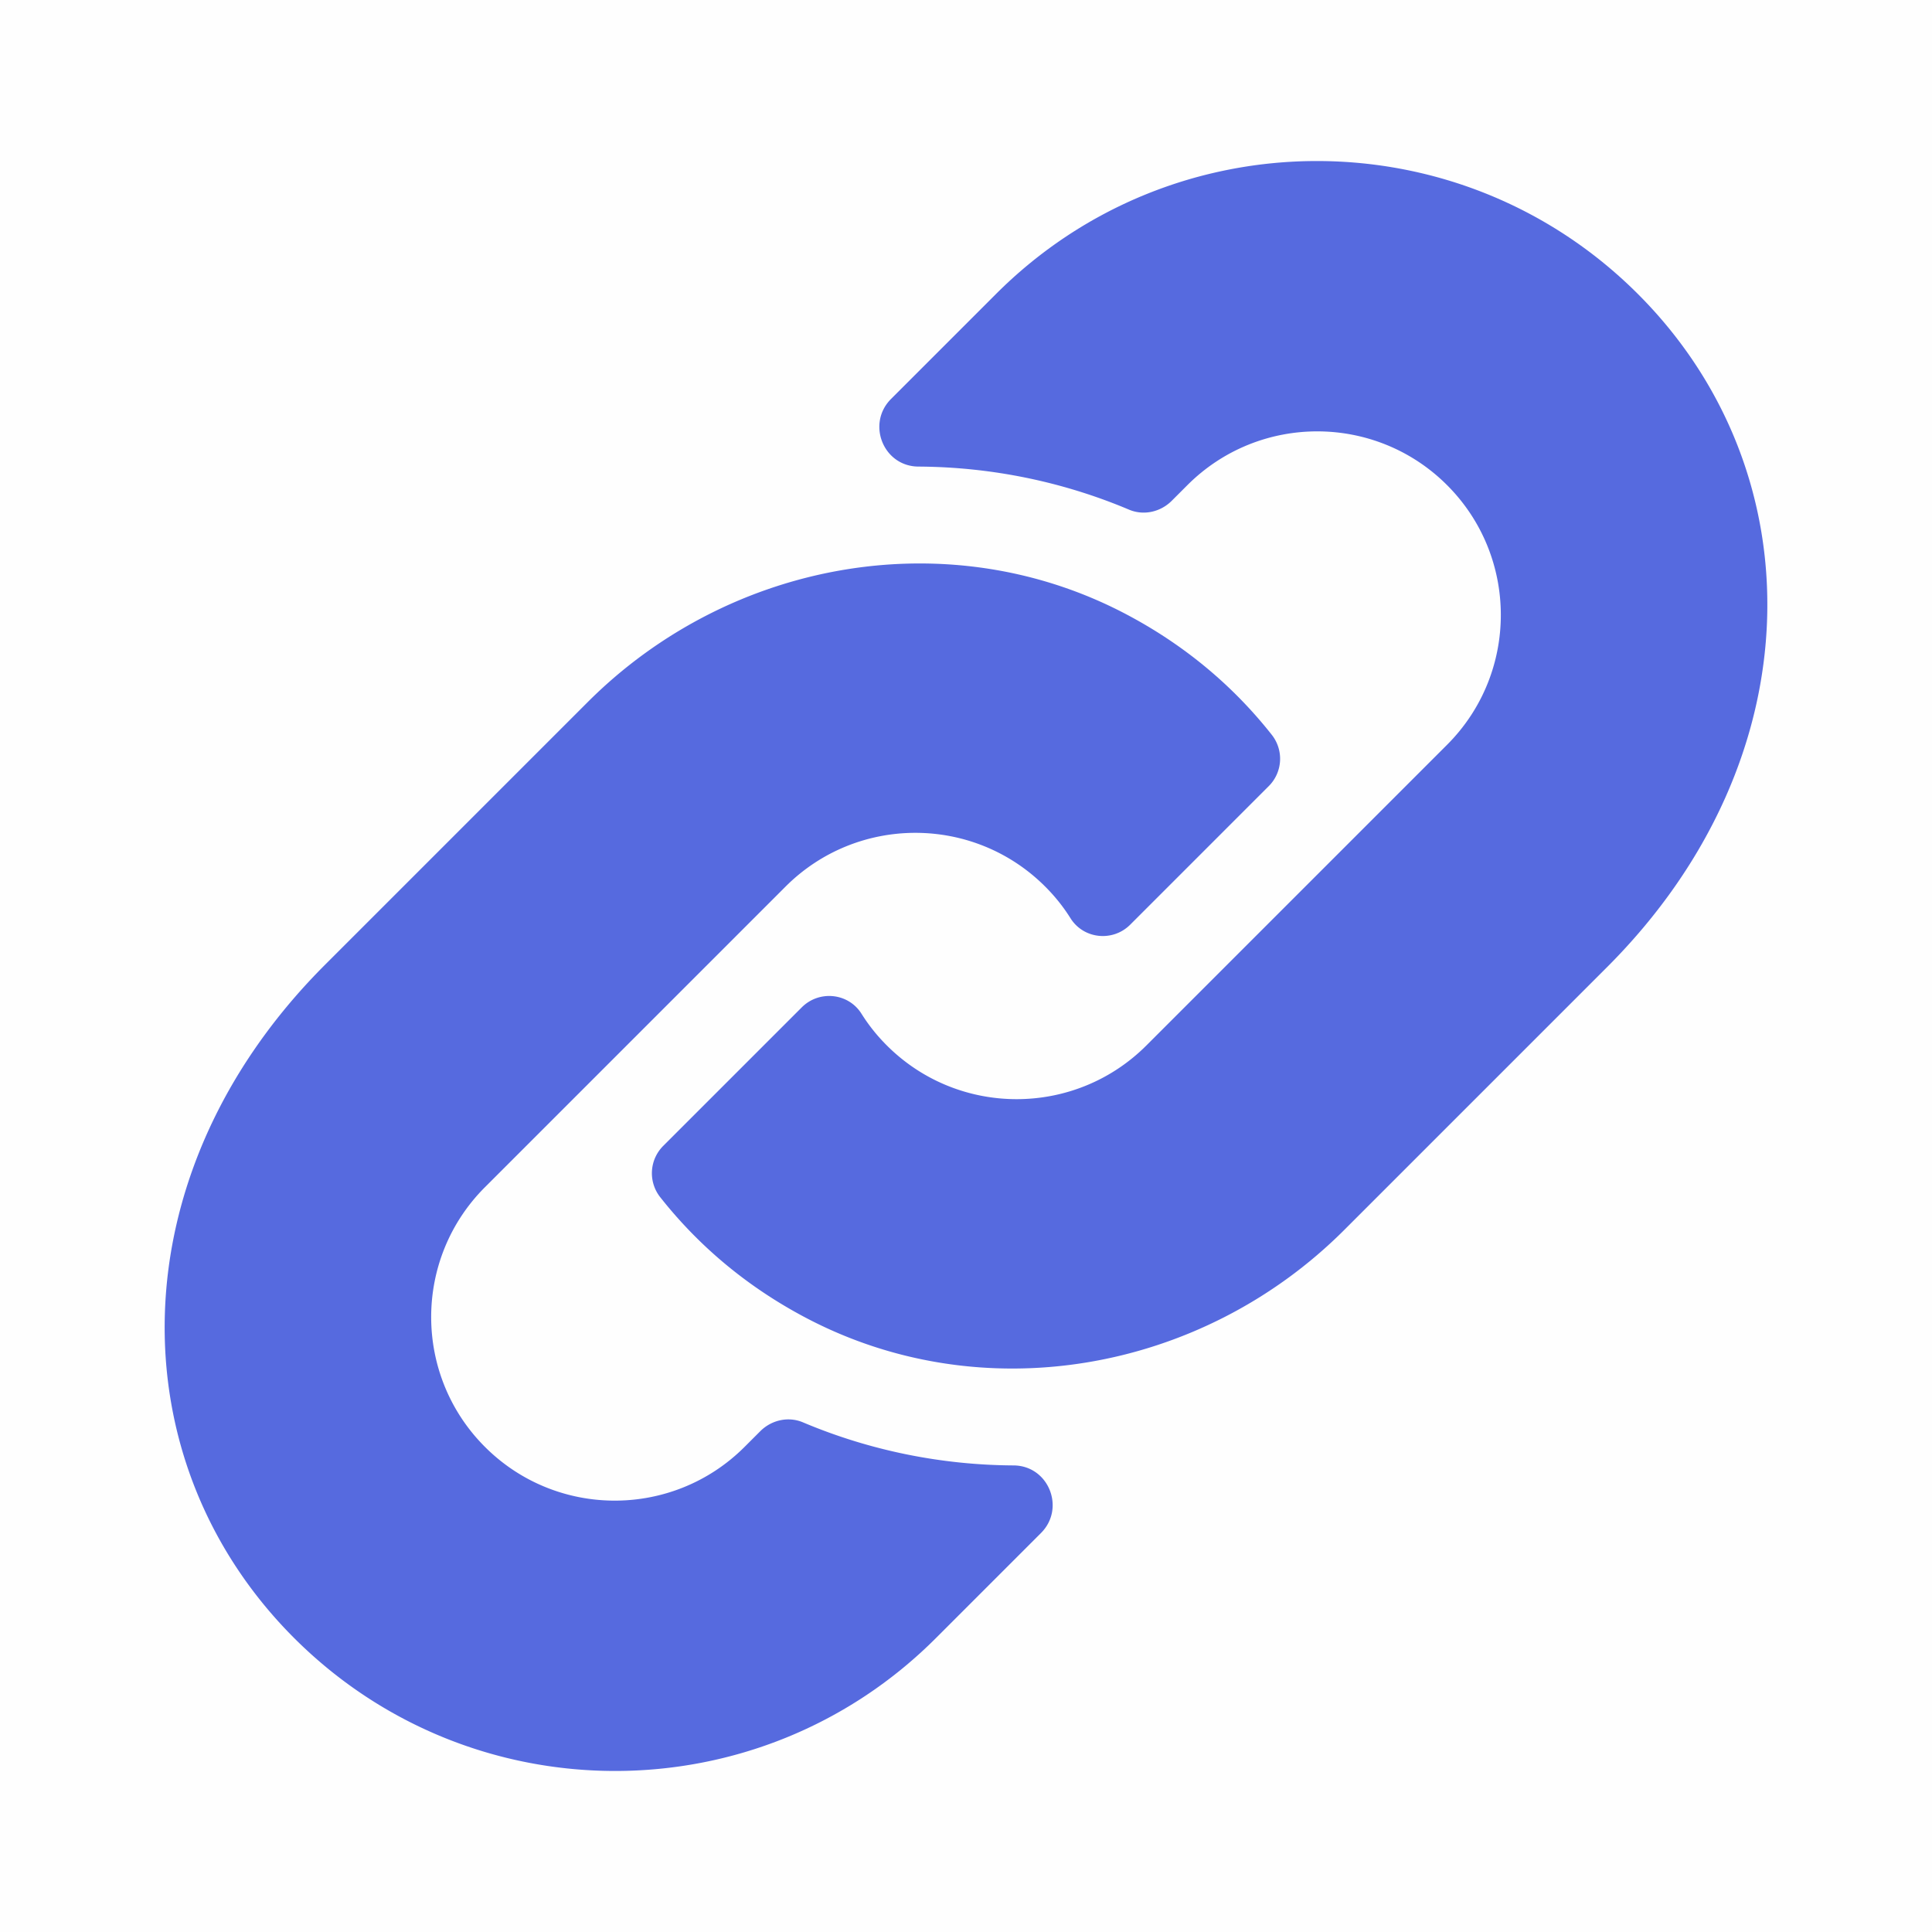 <svg xmlns="http://www.w3.org/2000/svg" viewBox="0 0 100 100"><defs><style>.cls-1{fill:#566adf}</style></defs><path style="fill:rgba(0, 0, 0, 0.004)" d="M0 0h100v100H0z"/><path class="cls-1" d="m39.34 74.09-.8.8c-3.71 3.71-9.73 3.71-13.44 0-3.71-3.71-3.71-9.73 0-13.44l15.56-15.56c3.71-3.71 9.73-3.71 13.44 0 .51.51.94 1.05 1.31 1.64.68 1.08 2.19 1.23 3.09.33l7.17-7.17a2 2 0 0 0 .17-2.64c-1.89-2.4-4.31-4.51-7.33-6.14-9.22-4.99-20.68-2.98-28.09 4.43l-13.6 13.6C6.04 60.72 6.04 75.6 15.22 84.78c9.18 9.18 24.06 9.18 33.23 0l5.43-5.43c1.28-1.28.4-3.49-1.42-3.5-3.71-.02-7.42-.76-10.9-2.23-.76-.32-1.63-.12-2.21.46Z"/><path class="cls-1" d="m60.66 25.91.8-.8c3.71-3.71 9.73-3.71 13.44 0 3.71 3.71 3.71 9.73 0 13.44L59.34 54.11c-3.71 3.71-9.73 3.71-13.44 0-.51-.51-.94-1.05-1.31-1.64-.68-1.08-2.19-1.23-3.09-.33l-7.17 7.17a2 2 0 0 0-.17 2.64c1.89 2.4 4.31 4.51 7.33 6.14 9.22 4.99 20.68 2.98 28.09-4.43l13.6-13.6c10.78-10.78 10.78-25.66 1.6-34.84-9.18-9.18-24.06-9.18-33.23 0l-5.43 5.43c-1.28 1.28-.4 3.49 1.42 3.5 3.71.02 7.42.76 10.9 2.23.76.32 1.63.12 2.21-.46Z"/></svg>